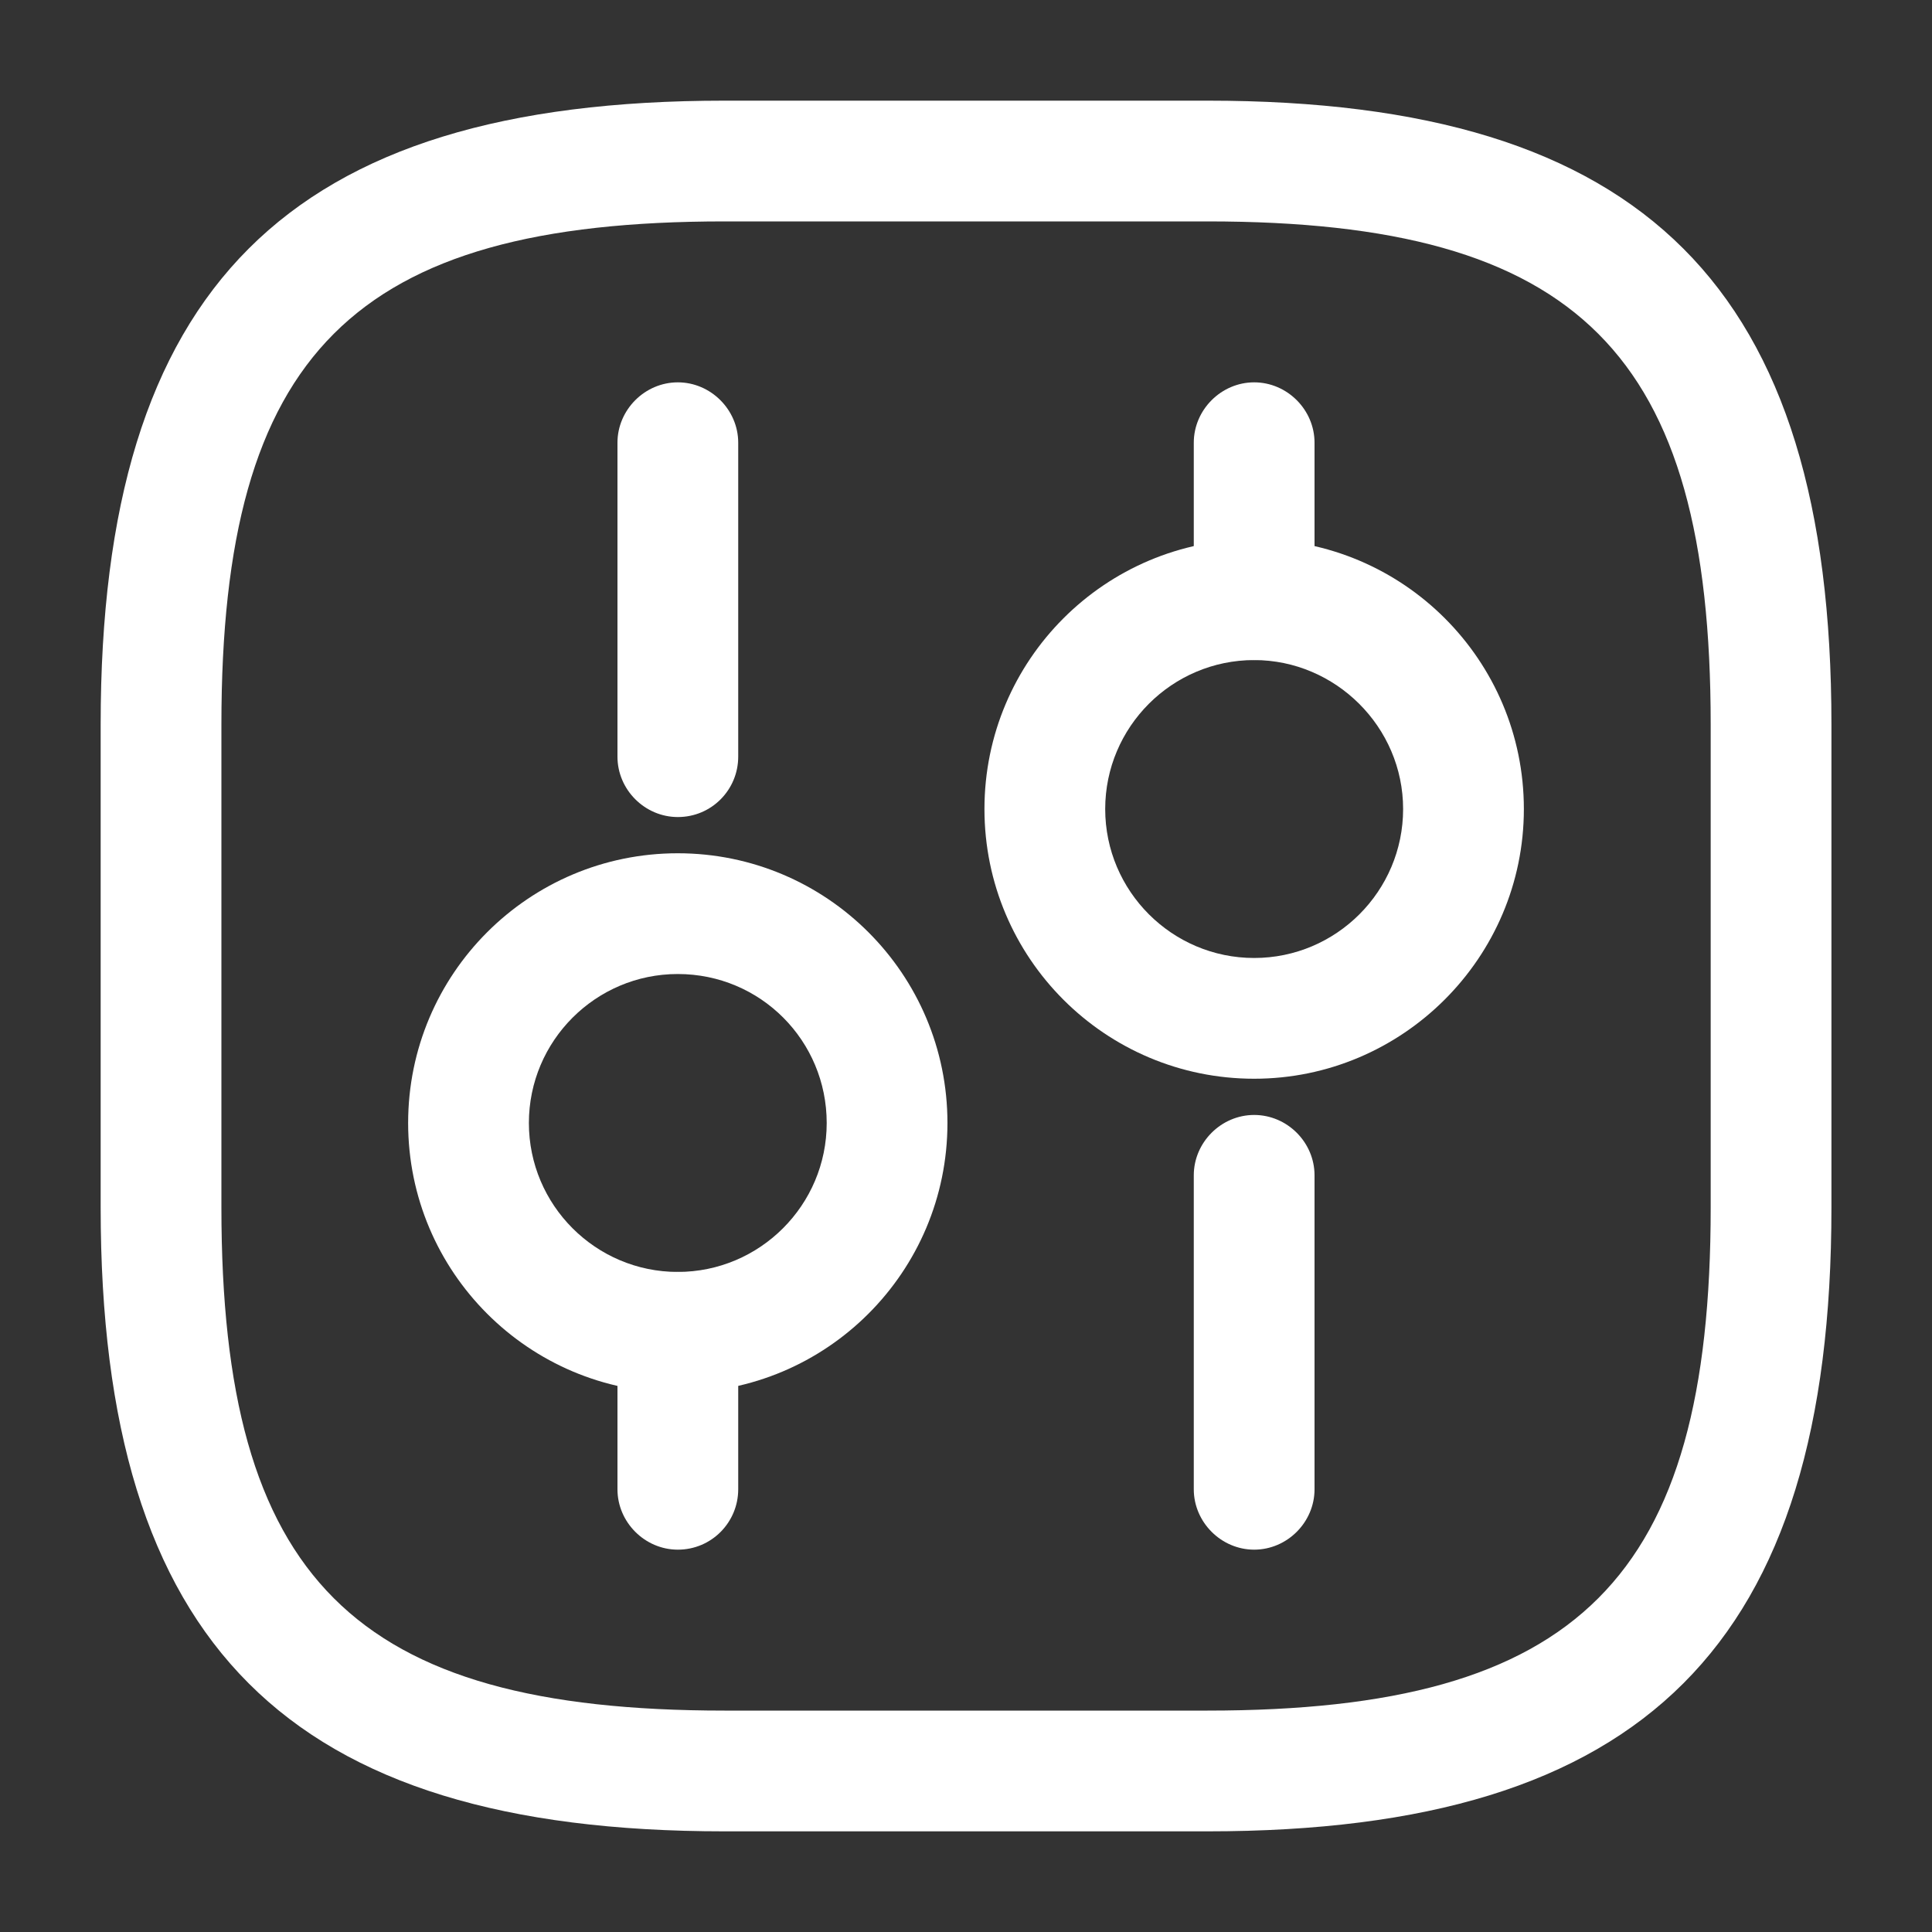<svg width="20" height="20" viewBox="0 0 20 20" fill="none" xmlns="http://www.w3.org/2000/svg">
<rect x="0" y="0" width="20" height="20" fill="#333333" stroke="none"/>
<path d="M12.5 18.958H7.5C2.975 18.958 1.042 17.025 1.042 12.5V7.5C1.042 2.975 2.975 1.042 7.5 1.042H12.5C17.025 1.042 18.959 2.975 18.959 7.5V12.5C18.959 17.025 17.025 18.958 12.5 18.958ZM7.5 2.292C3.659 2.292 2.292 3.658 2.292 7.5V12.5C2.292 16.342 3.659 17.708 7.5 17.708H12.5C16.342 17.708 17.709 16.342 17.709 12.5V7.5C17.709 3.658 16.342 2.292 12.5 2.292H7.5Z" fill="white"/>
<path d="M12.983 16.042C12.642 16.042 12.358 15.758 12.358 15.417V12.167C12.358 11.825 12.642 11.542 12.983 11.542C13.325 11.542 13.608 11.825 13.608 12.167V15.417C13.608 15.758 13.325 16.042 12.983 16.042Z" fill="white"/>
<path d="M12.983 6.833C12.642 6.833 12.358 6.55 12.358 6.208V4.583C12.358 4.242 12.642 3.958 12.983 3.958C13.325 3.958 13.608 4.242 13.608 4.583V6.208C13.608 6.55 13.325 6.833 12.983 6.833Z" fill="white"/>
<path d="M12.983 11.167C11.441 11.167 10.191 9.917 10.191 8.375C10.191 6.833 11.441 5.583 12.983 5.583C14.525 5.583 15.775 6.833 15.775 8.375C15.775 9.917 14.516 11.167 12.983 11.167ZM12.983 6.833C12.133 6.833 11.441 7.525 11.441 8.375C11.441 9.225 12.133 9.917 12.983 9.917C13.833 9.917 14.525 9.225 14.525 8.375C14.525 7.525 13.825 6.833 12.983 6.833Z" fill="white"/>
<path d="M7.017 16.042C6.675 16.042 6.392 15.758 6.392 15.417V13.792C6.392 13.45 6.675 13.167 7.017 13.167C7.358 13.167 7.642 13.45 7.642 13.792V15.417C7.642 15.758 7.367 16.042 7.017 16.042Z" fill="white"/>
<path d="M7.017 8.458C6.675 8.458 6.392 8.175 6.392 7.833V4.583C6.392 4.242 6.675 3.958 7.017 3.958C7.358 3.958 7.642 4.242 7.642 4.583V7.833C7.642 8.175 7.367 8.458 7.017 8.458Z" fill="white"/>
<path d="M7.016 14.417C5.475 14.417 4.225 13.167 4.225 11.625C4.225 10.083 5.475 8.833 7.016 8.833C8.558 8.833 9.808 10.083 9.808 11.625C9.808 13.167 8.558 14.417 7.016 14.417ZM7.016 10.083C6.166 10.083 5.475 10.775 5.475 11.625C5.475 12.475 6.166 13.167 7.016 13.167C7.866 13.167 8.558 12.475 8.558 11.625C8.558 10.775 7.875 10.083 7.016 10.083Z" fill="white"/>
</svg>

